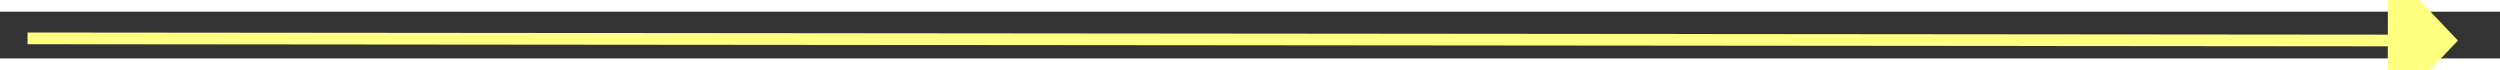 ﻿<?xml version="1.0" encoding="utf-8"?>
<svg version="1.1" xmlns:xlink="http://www.w3.org/1999/xlink" width="214px" height="6px" preserveAspectRatio="xMinYMid meet" viewBox="754 441  214 4" xmlns="http://www.w3.org/2000/svg">
  <rect x="754" y="441" width="214" height="4" fill="#333333" stroke="none"/>
  <g transform="matrix(-0.423 -0.906 0.906 -0.423 823.38 1410.551 )">
    <path d="M 959 448.8  L 965 442.5  L 959 436.2  L 959 448.8  Z " fill-rule="nonzero" fill="#ffff80" stroke="none" transform="matrix(-0.424 0.906 -0.906 -0.424 1626.78 -149.706 )" />
    <path d="M 757 442.5  L 960 442.5  " stroke-width="1" stroke="#ffff80" fill="none" transform="matrix(-0.424 0.906 -0.906 -0.424 1626.78 -149.706 )" />
  </g>
</svg>